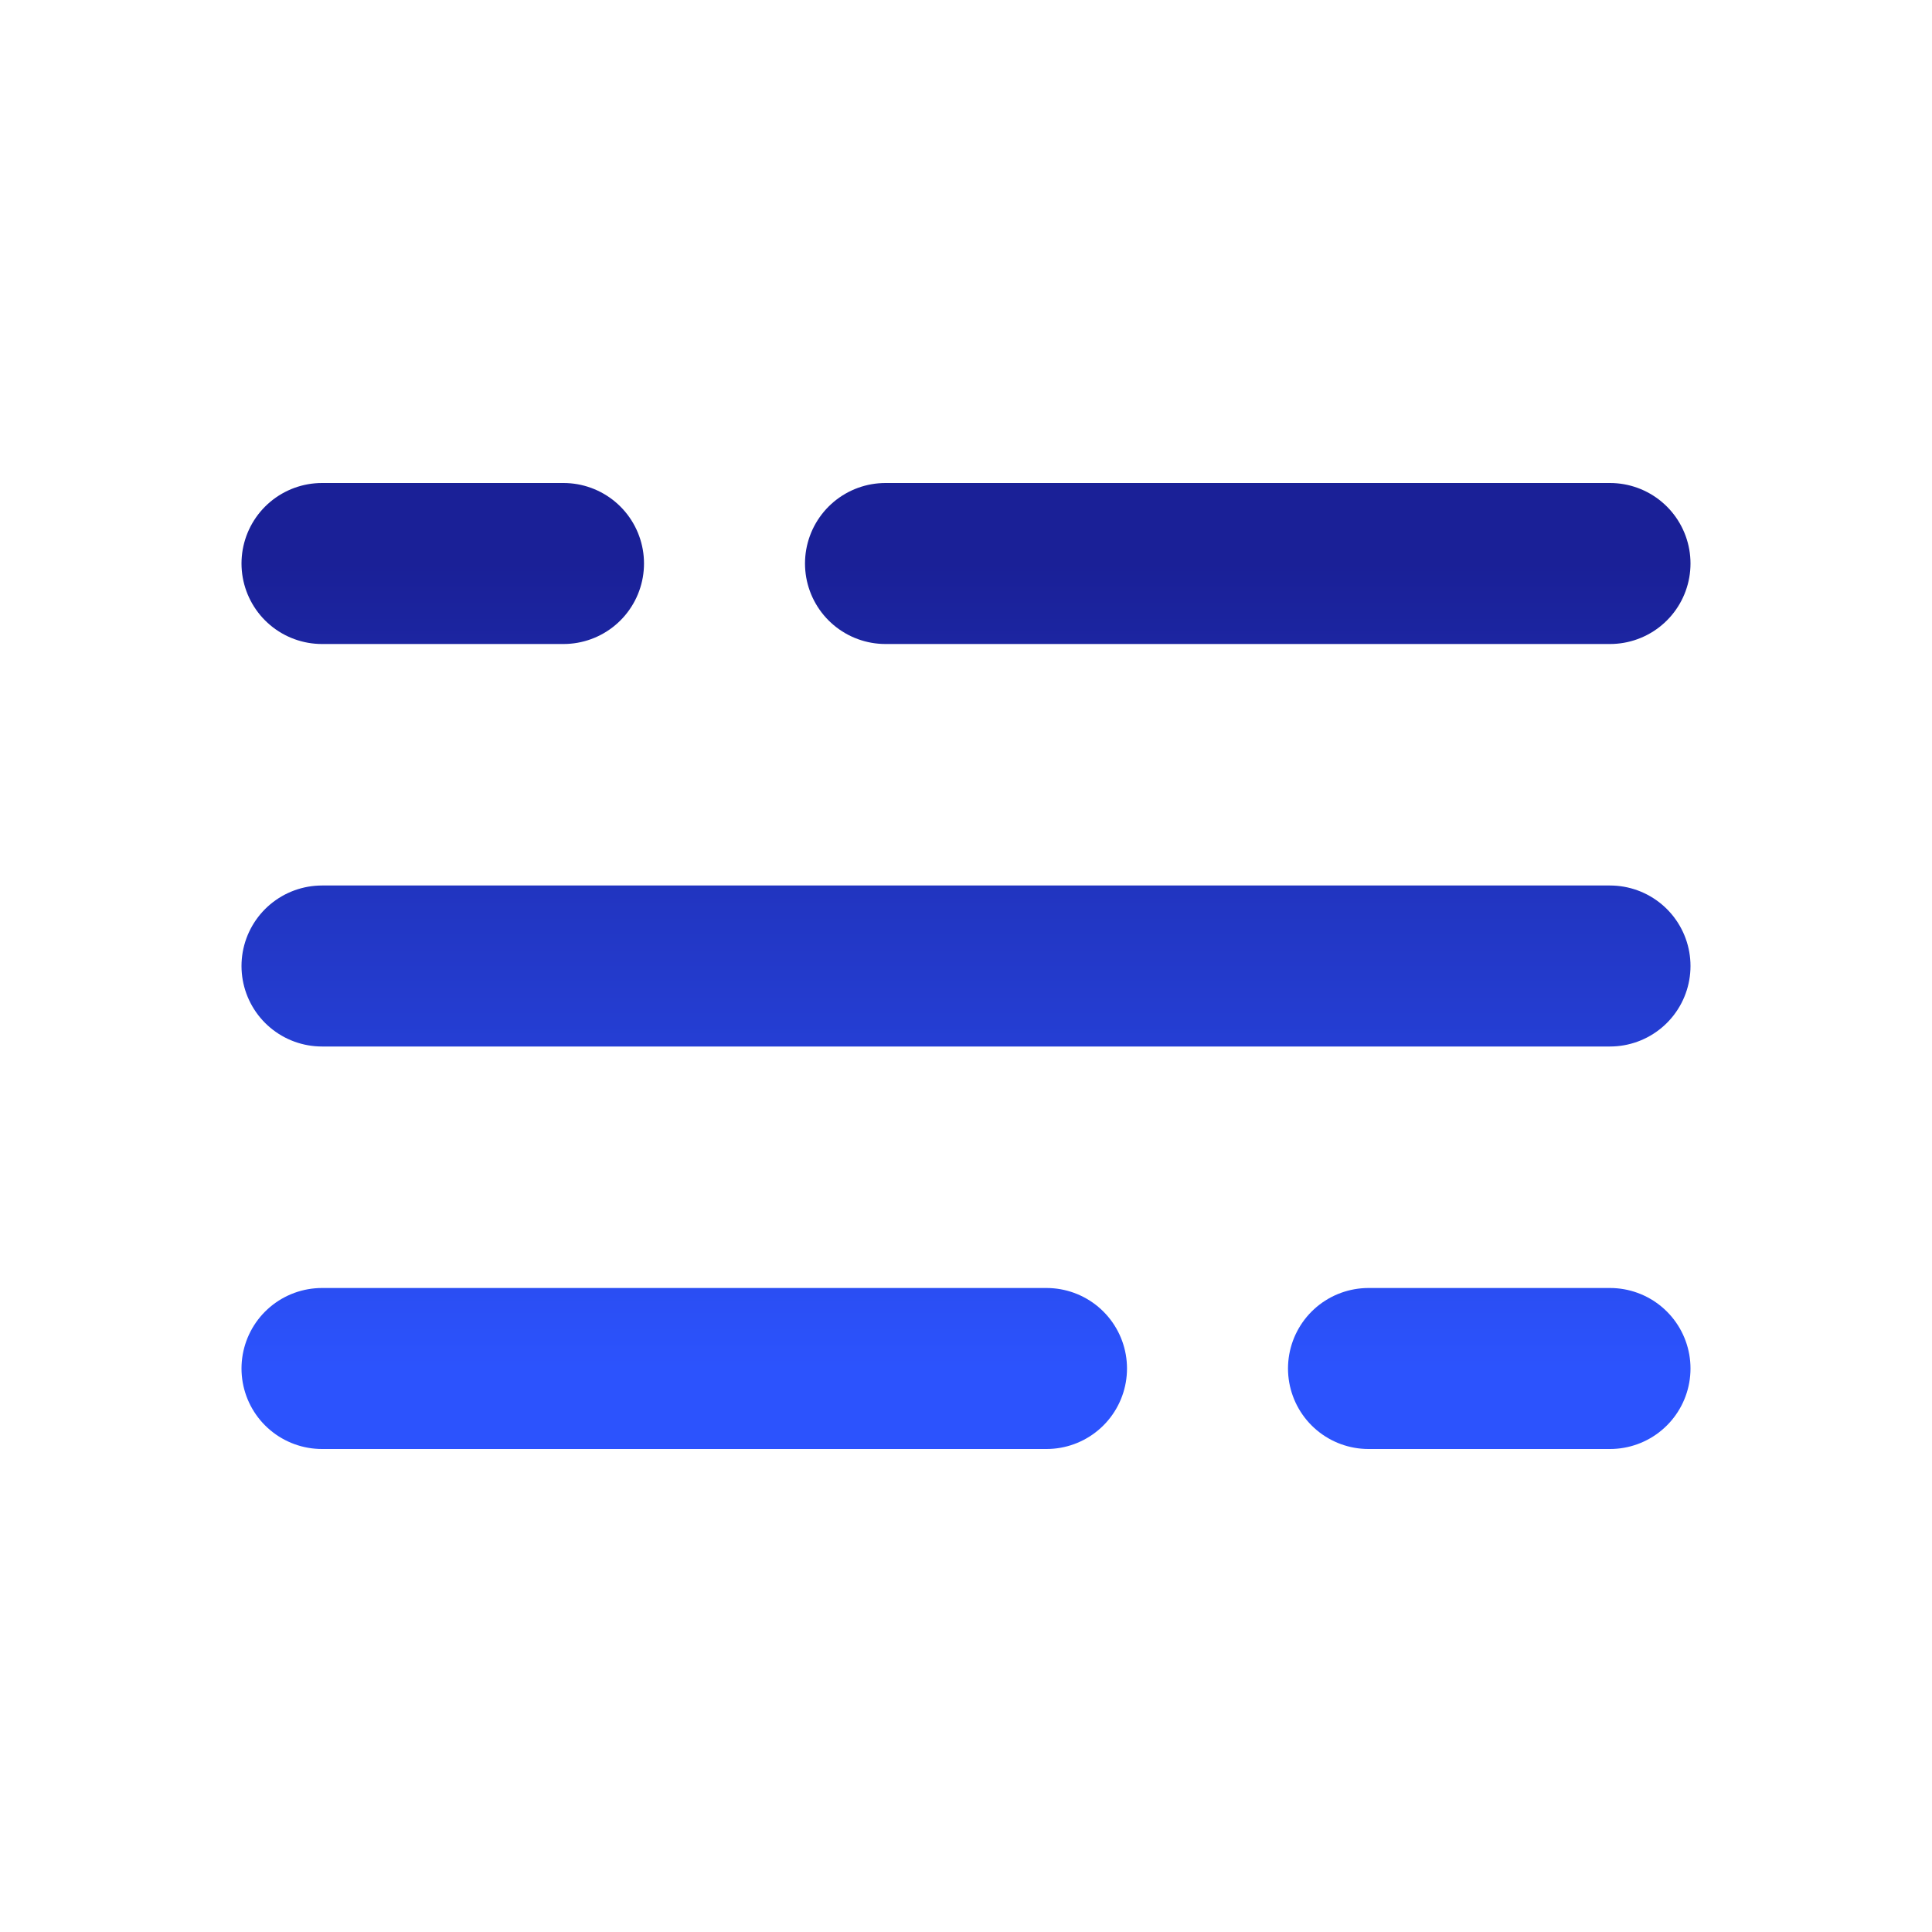 <svg width="24" height="24" viewBox="0 0 24 24" fill="none" xmlns="http://www.w3.org/2000/svg">
<g id="solar:hamburger-menu-broken">
<path id="Vector" d="M4 7H7M20 7H11M20 17H17M4 17H13M4 12H20" stroke="url(#paint0_linear_34_43)" stroke-width="2" stroke-linecap="round"/>
</g>
<defs>
<linearGradient id="paint0_linear_34_43" x1="12" y1="7" x2="12" y2="17" gradientUnits="userSpaceOnUse">
<stop stop-color="#1A2097"/>
<stop offset="1" stop-color="#2C53FD"/>
</linearGradient>
</defs>
</svg>
